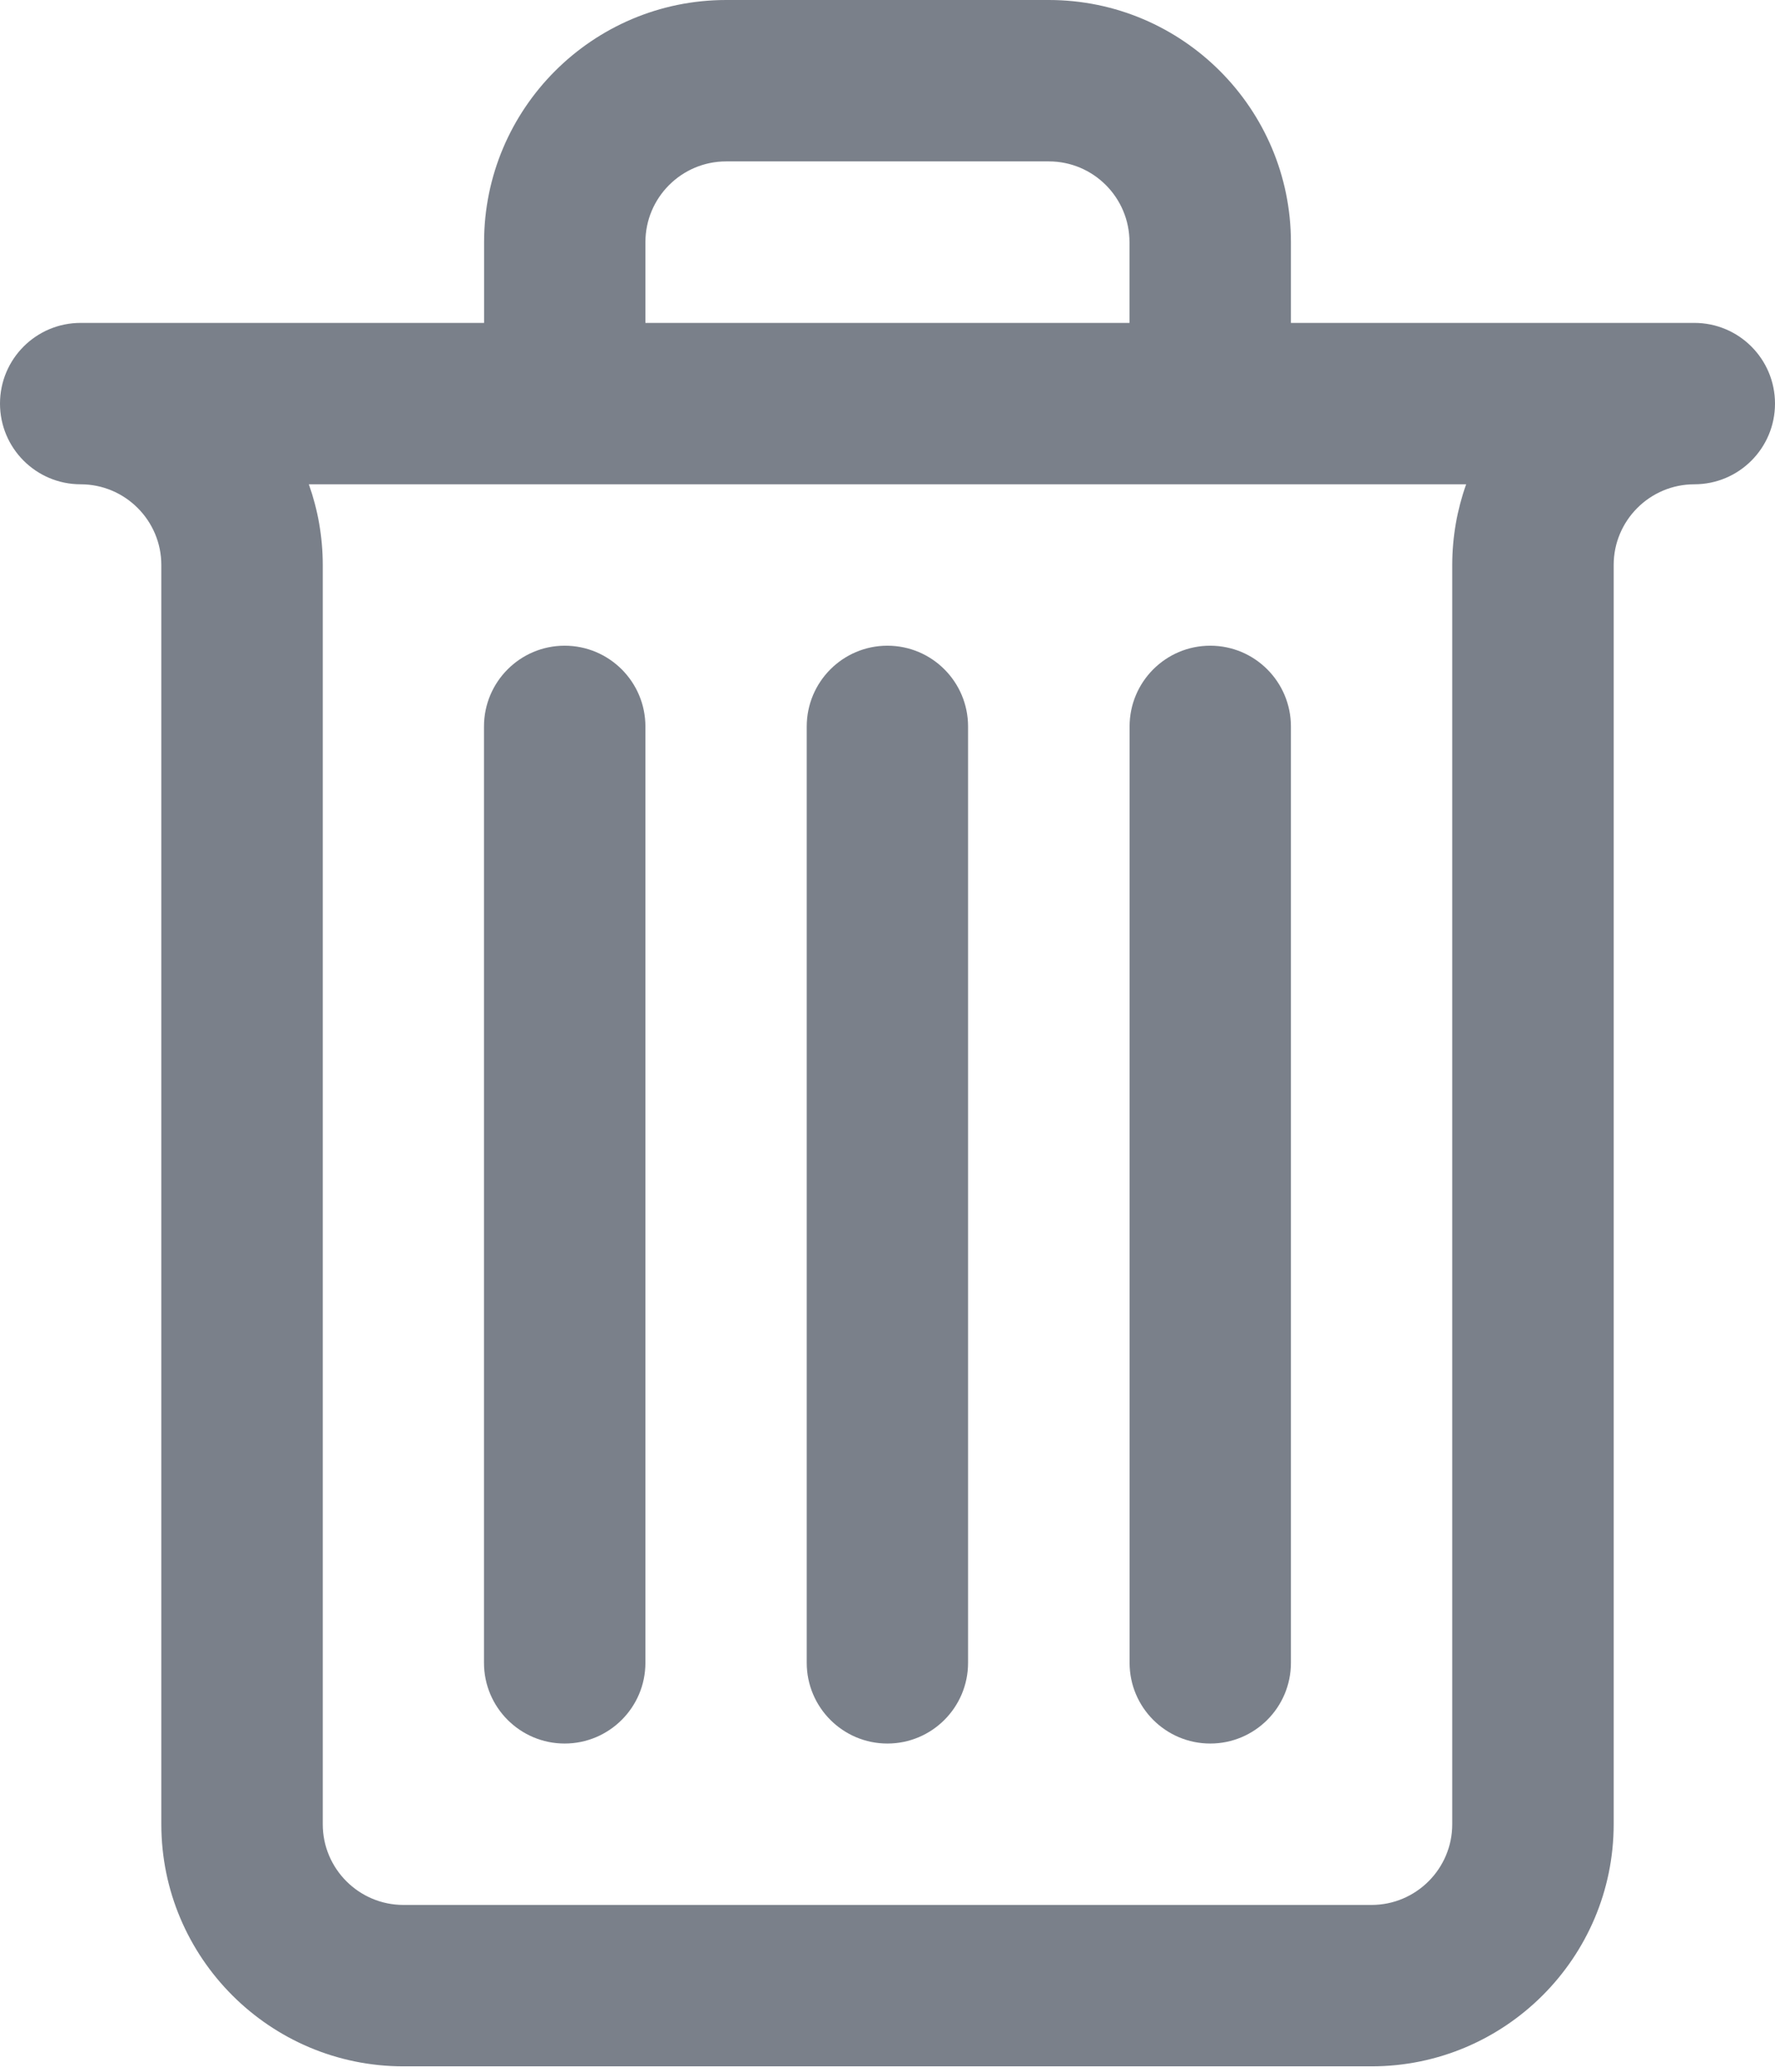 <svg width="18" height="21" viewBox="0 0 18 21" fill="none" xmlns="http://www.w3.org/2000/svg">
<path d="M17.182 3.273H13.091V2.455C13.091 1.101 11.99 0 10.636 0H7.364C6.01 0 4.909 1.101 4.909 2.455V3.273H0.818C0.366 3.273 0 3.639 0 4.091C0 4.543 0.366 4.909 0.818 4.909C1.269 4.909 1.636 5.276 1.636 5.727V18.491C1.636 19.844 2.737 20.945 4.091 20.945H13.909C15.262 20.945 16.364 19.844 16.364 18.491V5.727C16.364 5.276 16.731 4.909 17.182 4.909C17.634 4.909 18 4.543 18 4.091C18 3.639 17.634 3.273 17.182 3.273ZM6.545 2.455C6.545 2.003 6.912 1.636 7.364 1.636H10.636C11.088 1.636 11.454 2.003 11.454 2.455V3.273H6.545V2.455ZM14.727 5.727V18.491C14.727 18.942 14.36 19.309 13.909 19.309H4.091C3.64 19.309 3.273 18.942 3.273 18.491V5.727C3.273 5.44 3.223 5.165 3.132 4.909H14.868C14.777 5.165 14.727 5.44 14.727 5.727Z" fill="#7A808A"/>
<path d="M5.726 6.545C5.274 6.545 4.908 6.912 4.908 7.364V16.855C4.908 17.306 5.274 17.673 5.726 17.673C6.178 17.673 6.545 17.306 6.545 16.855V7.364C6.545 6.912 6.178 6.545 5.726 6.545Z" fill="#7A808A"/>
<path d="M8.999 6.545C8.547 6.545 8.181 6.912 8.181 7.364V16.855C8.181 17.306 8.547 17.673 8.999 17.673C9.451 17.673 9.817 17.306 9.817 16.855V7.364C9.817 6.912 9.451 6.545 8.999 6.545Z" fill="#7A808A"/>
<path d="M11.455 7.364V16.855C11.455 17.306 11.821 17.673 12.273 17.673C12.725 17.673 13.091 17.306 13.091 16.855V7.364C13.091 6.912 12.725 6.545 12.273 6.545C11.821 6.545 11.455 6.912 11.455 7.364Z" fill="#7A808A"/>
</svg>
